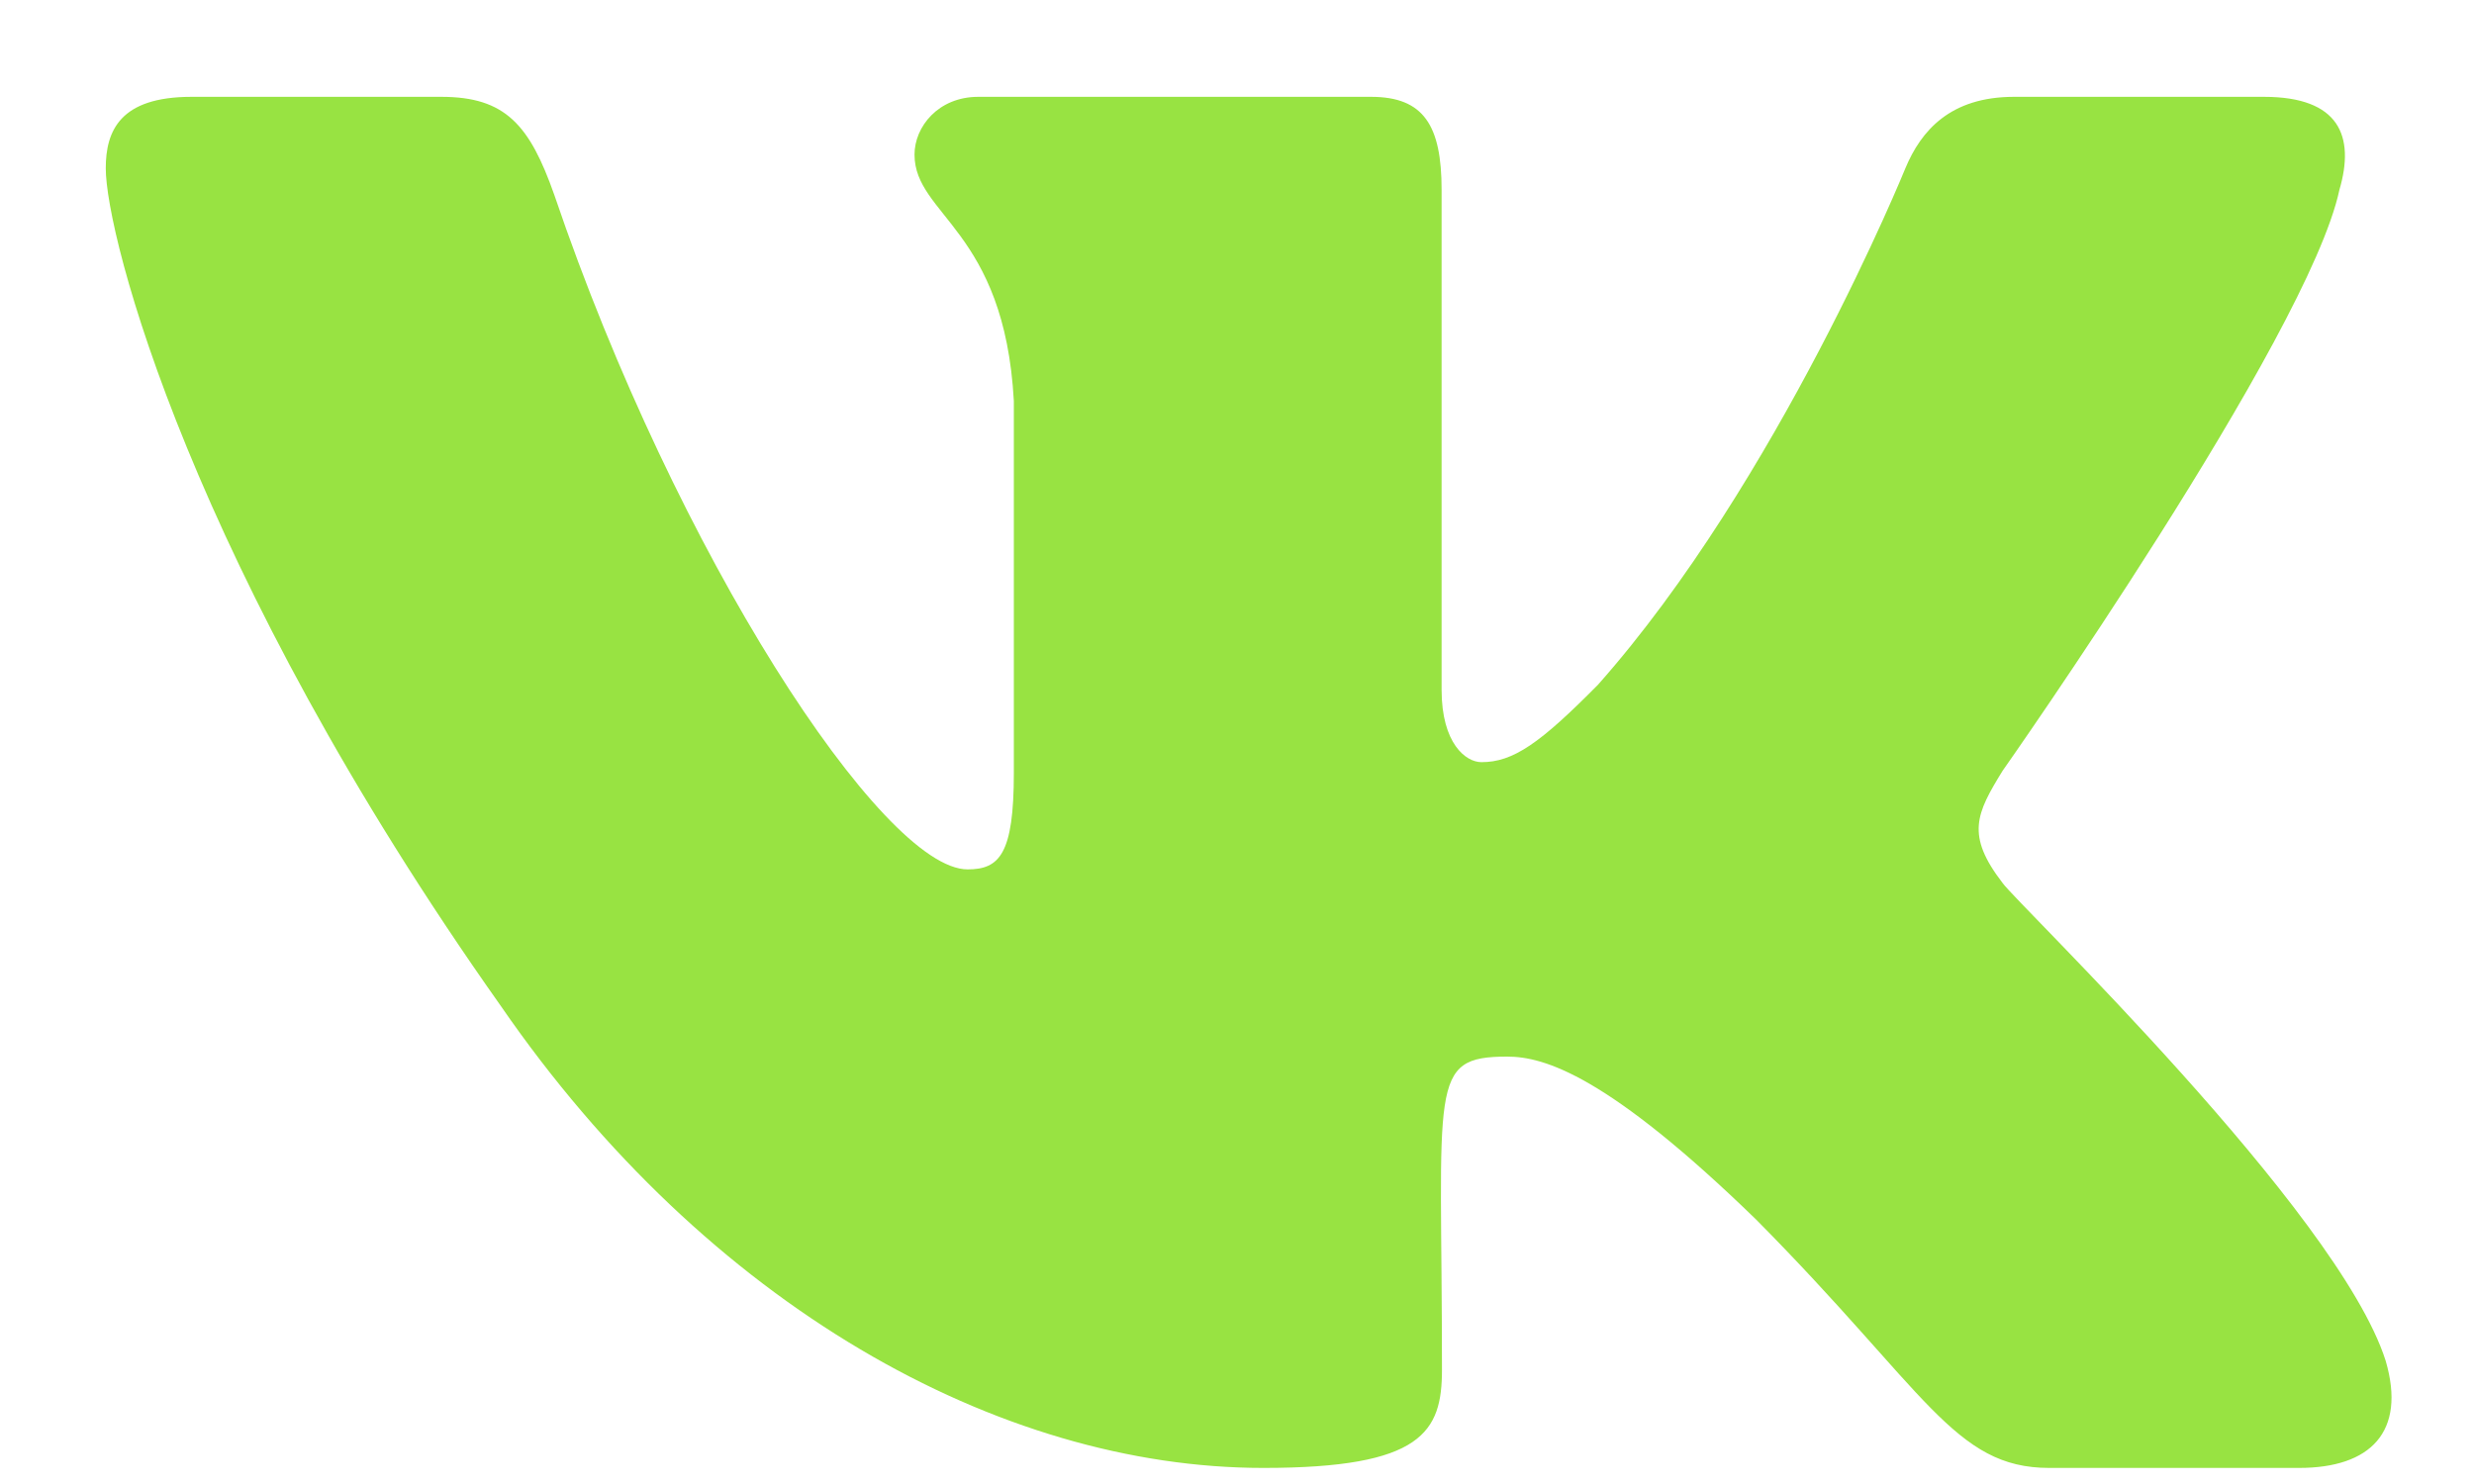 <svg width="20" height="12" viewBox="0 0 20 12" fill="none" xmlns="http://www.w3.org/2000/svg">
<path d="M18.912 1.535C19.039 1.101 18.912 0.783 18.302 0.783H16.281C15.767 0.783 15.53 1.056 15.403 1.361C15.403 1.361 14.374 3.894 12.919 5.536C12.45 6.011 12.233 6.163 11.976 6.163C11.849 6.163 11.654 6.011 11.654 5.578V1.535C11.654 1.015 11.51 0.783 11.084 0.783H7.908C7.585 0.783 7.393 1.025 7.393 1.25C7.393 1.742 8.12 1.857 8.196 3.243V6.25C8.196 6.908 8.079 7.03 7.822 7.03C7.136 7.03 5.469 4.486 4.481 1.576C4.282 1.011 4.086 0.783 3.568 0.783H1.548C0.972 0.783 0.855 1.056 0.855 1.361C0.855 1.902 1.541 4.587 4.049 8.135C5.719 10.557 8.072 11.87 10.213 11.87C11.499 11.87 11.657 11.579 11.657 11.076C11.657 8.762 11.54 8.544 12.185 8.544C12.484 8.544 12.998 8.696 14.199 9.864C15.571 11.249 15.797 11.87 16.566 11.87H18.586C19.163 11.87 19.454 11.579 19.286 11.004C18.902 9.794 16.305 7.307 16.189 7.14C15.89 6.752 15.976 6.579 16.189 6.233C16.192 6.229 18.658 2.723 18.912 1.535Z" fill="#98E342"/>
</svg>

